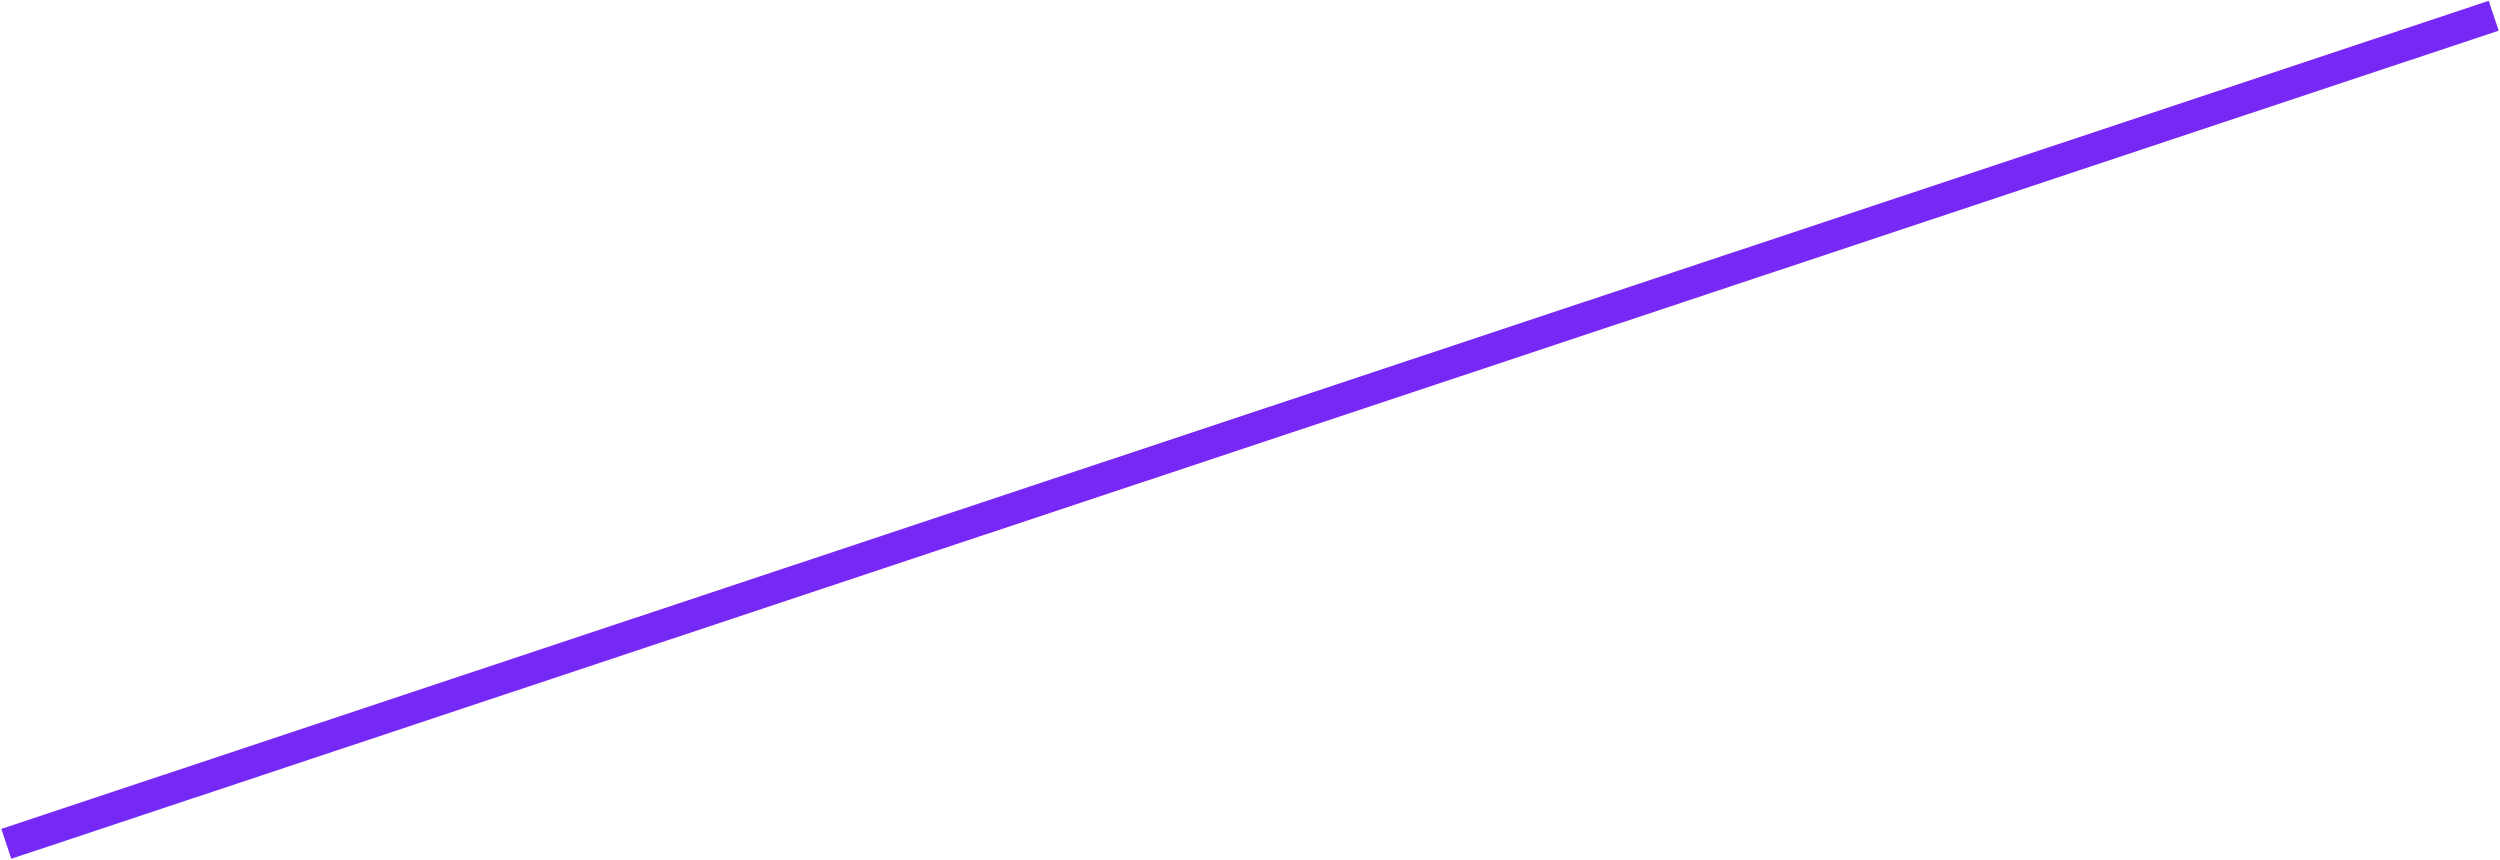 <!-- Generator: Adobe Illustrator 19.2.1, SVG Export Plug-In  -->
<svg version="1.1"
	 xmlns="http://www.w3.org/2000/svg" xmlns:xlink="http://www.w3.org/1999/xlink" xmlns:a="http://ns.adobe.com/AdobeSVGViewerExtensions/3.0/"
	 x="0px" y="0px" width="79.4px" height="27.3px" viewBox="0 0 79.4 27.3" style="enable-background:new 0 0 79.4 27.3;"
	 xml:space="preserve">
<style type="text/css">
	.st0{fill:none;stroke:#7629F4;stroke-miterlimit:10;}
</style>
<defs>
</defs>
<line class="st0" x1="0.2" y1="26.8" x2="79.2" y2="0.5"/>
</svg>

